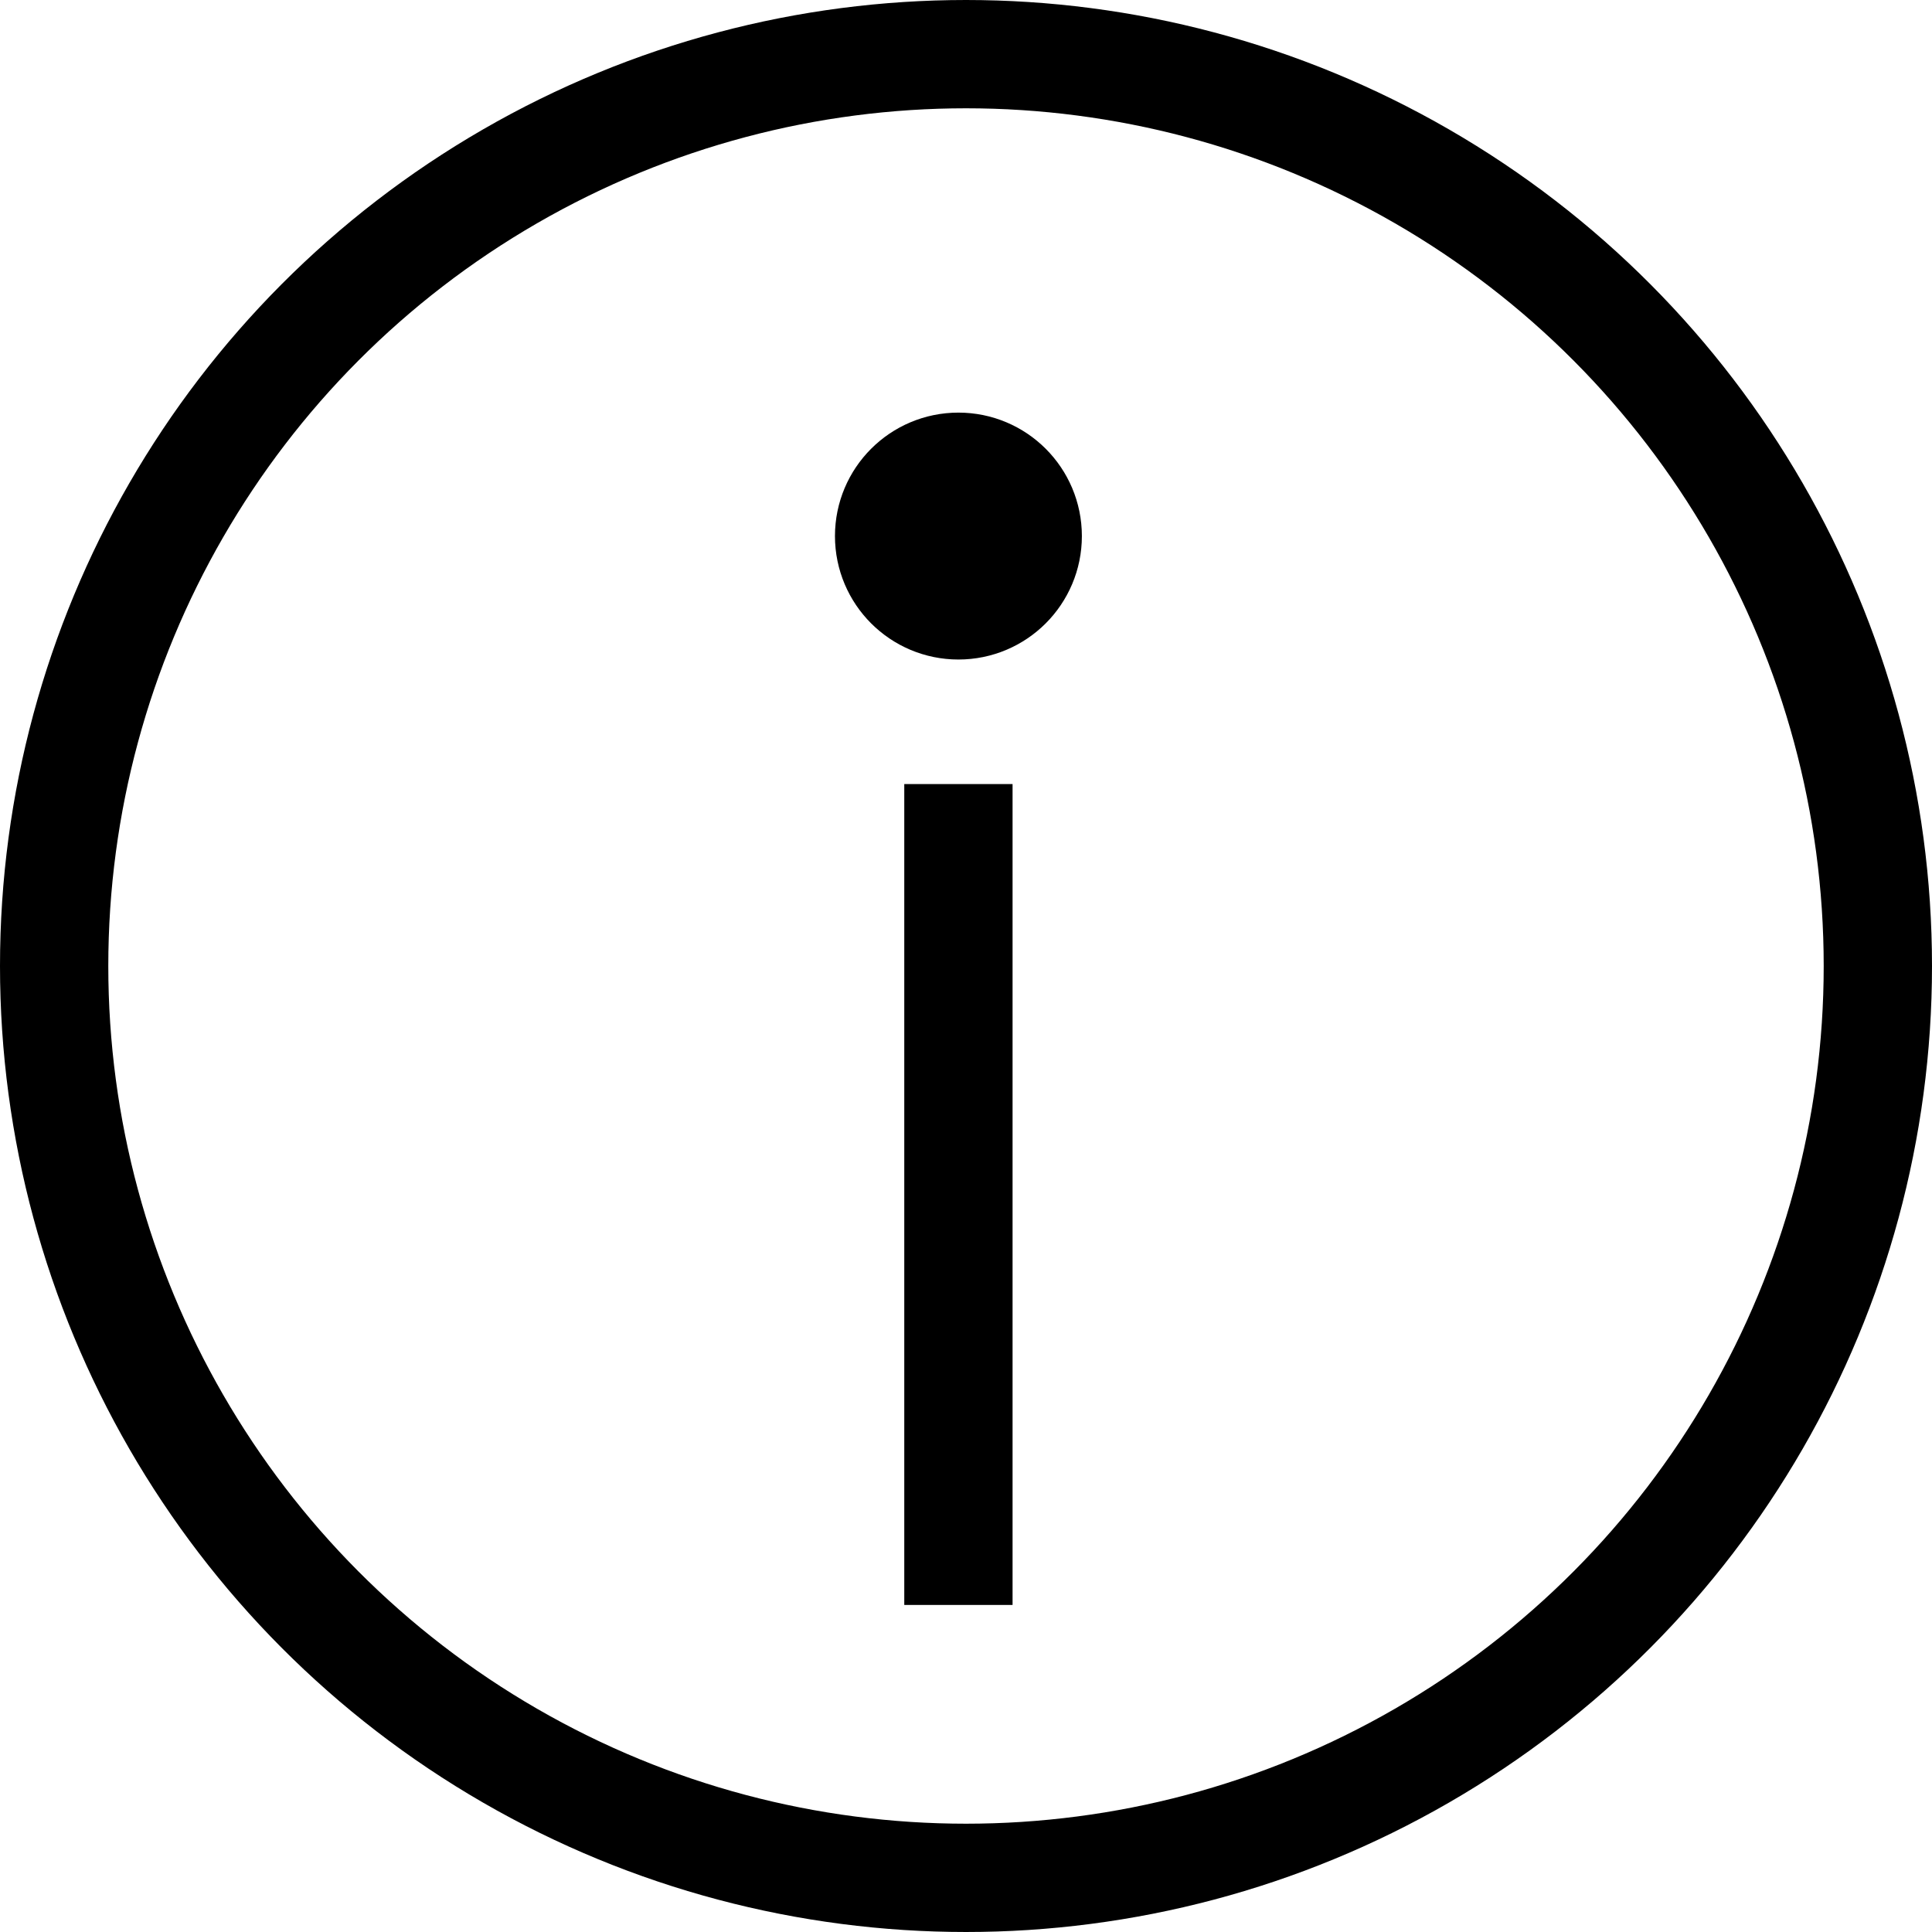 <?xml version="1.0" encoding="UTF-8"?><svg id="uuid-fc731a19-69db-402b-be52-6e42229a2482" xmlns="http://www.w3.org/2000/svg" width="17.84" height="17.84" viewBox="0 0 17.84 17.84"><circle cx="8.85" cy="4.95" r=".64" stroke="#000" stroke-miterlimit="10"/><line x1="8.85" y1="7.24" x2="8.85" y2="14.82" stroke="#000" stroke-miterlimit="10"/><circle cx="8.92" cy="8.92" r="8.42" fill="none" stroke="#000" stroke-miterlimit="10"/></svg>